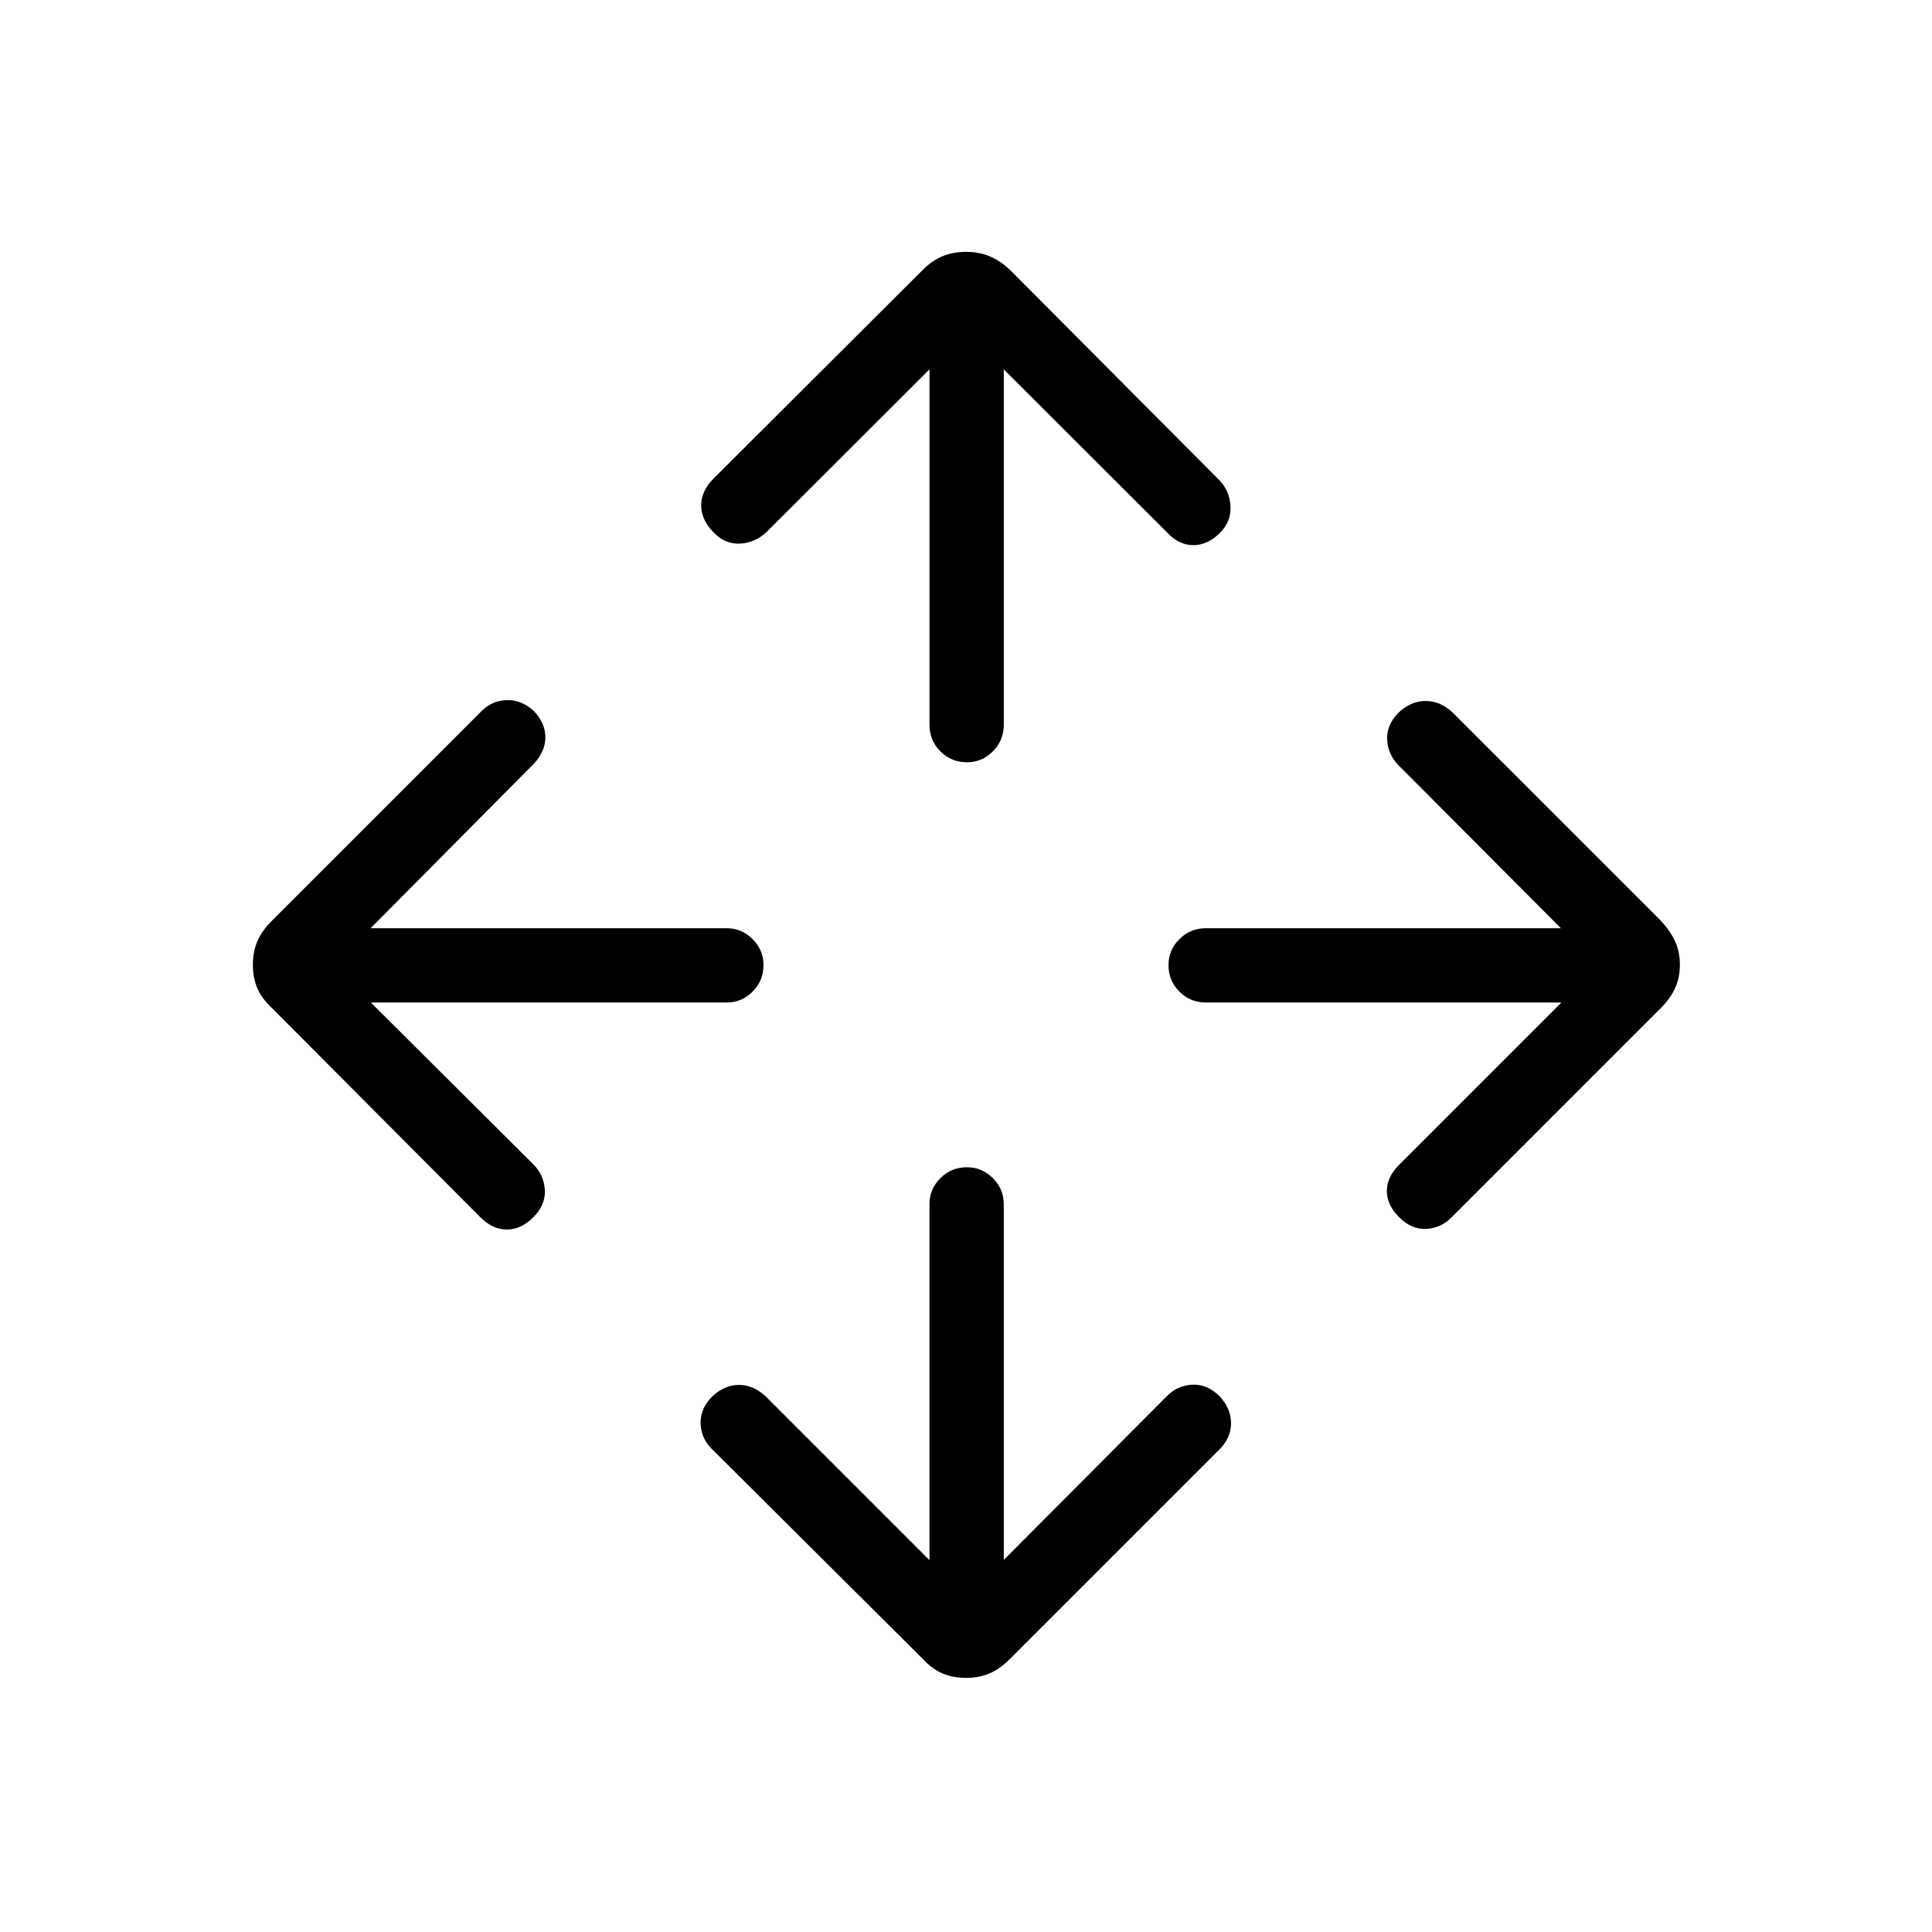 <svg xmlns="http://www.w3.org/2000/svg" height="24" viewBox="0 -960 960 960" width="24"><path d="M461.85-184.77v-176.96q0-7.42 5.42-12.85 5.42-5.42 13.23-5.42 7.42 0 12.85 5.42 5.42 5.43 5.42 12.85v176.85l81-81.35q5.23-5.35 12.65-5.73 7.43-.39 13.54 5.73 5.73 6.11 5.73 13.4t-5.73 13.02L501.88-135.73q-5.11 5.11-10.32 7.29-5.21 2.17-11.56 2.17-6.35 0-11.56-2.17-5.21-2.18-9.94-7.29L354.19-239.54q-5.73-5.34-6.06-12.9-.32-7.56 5.79-13.68 6.12-5.73 13.29-5.73 7.17 0 13.29 5.73l81.35 81.35ZM184.27-461.85 265-381.46q5.35 5.34 5.73 12.77.39 7.42-5.73 13.54-6.12 6.11-13.15 6.11-7.04 0-13.16-6.11L135.12-459.12q-5.12-4.73-7.29-9.94-2.18-5.21-2.18-11.56 0-6.34 2.18-11.55 2.17-5.21 7.29-10.33l104.19-104.19q5.23-5.23 12.59-5.43 7.37-.19 13.48 5.54 5.62 6 5.62 12.93 0 6.92-5.62 13.03l-81.23 81.85h176.97q7.42 0 12.84 5.42 5.42 5.43 5.42 12.85 0 7.81-5.42 13.23-5.42 5.42-12.84 5.42H184.27Zm591.58 0H599.27q-7.81 0-13.23-5.42-5.42-5.42-5.42-13.23 0-7.42 5.42-12.85 5.42-5.42 13.23-5.42h176.35L695-579.65q-5.35-5.35-5.73-12.77-.39-7.43 5.73-13.54 6.12-5.73 13.4-5.73 7.29 0 13.41 5.73L825.27-502.5q4.73 5.12 7.1 10.33 2.36 5.21 2.36 11.55 0 6.35-2.36 11.56-2.37 5.21-7.1 9.94l-104.19 104.2q-5.23 5.23-12.48 5.55-7.25.33-13.37-5.78-6.11-6.12-6.11-13.04 0-6.93 6.11-13.04l80.62-80.62Zm-314-314.61-80.97 80.84q-5.73 5.35-13.23 5.74-7.5.38-13.23-5.74-6-6.11-6-13.28 0-7.18 6.12-13.29L458.5-825.88q4.73-4.74 9.94-6.85 5.21-2.12 11.56-2.12 6.35 0 11.56 2.12 5.21 2.11 10.32 6.85l104.31 104.8q4.85 5.23 5.23 12.73.39 7.5-5.23 13.12-6.11 6.11-13.23 6.11-7.11 0-12.84-6.11l-81.35-81.23v176.58q0 7.8-5.42 13.23-5.43 5.42-12.85 5.42-7.81 0-13.23-5.42-5.42-5.43-5.42-13.23v-176.58Z"/></svg>